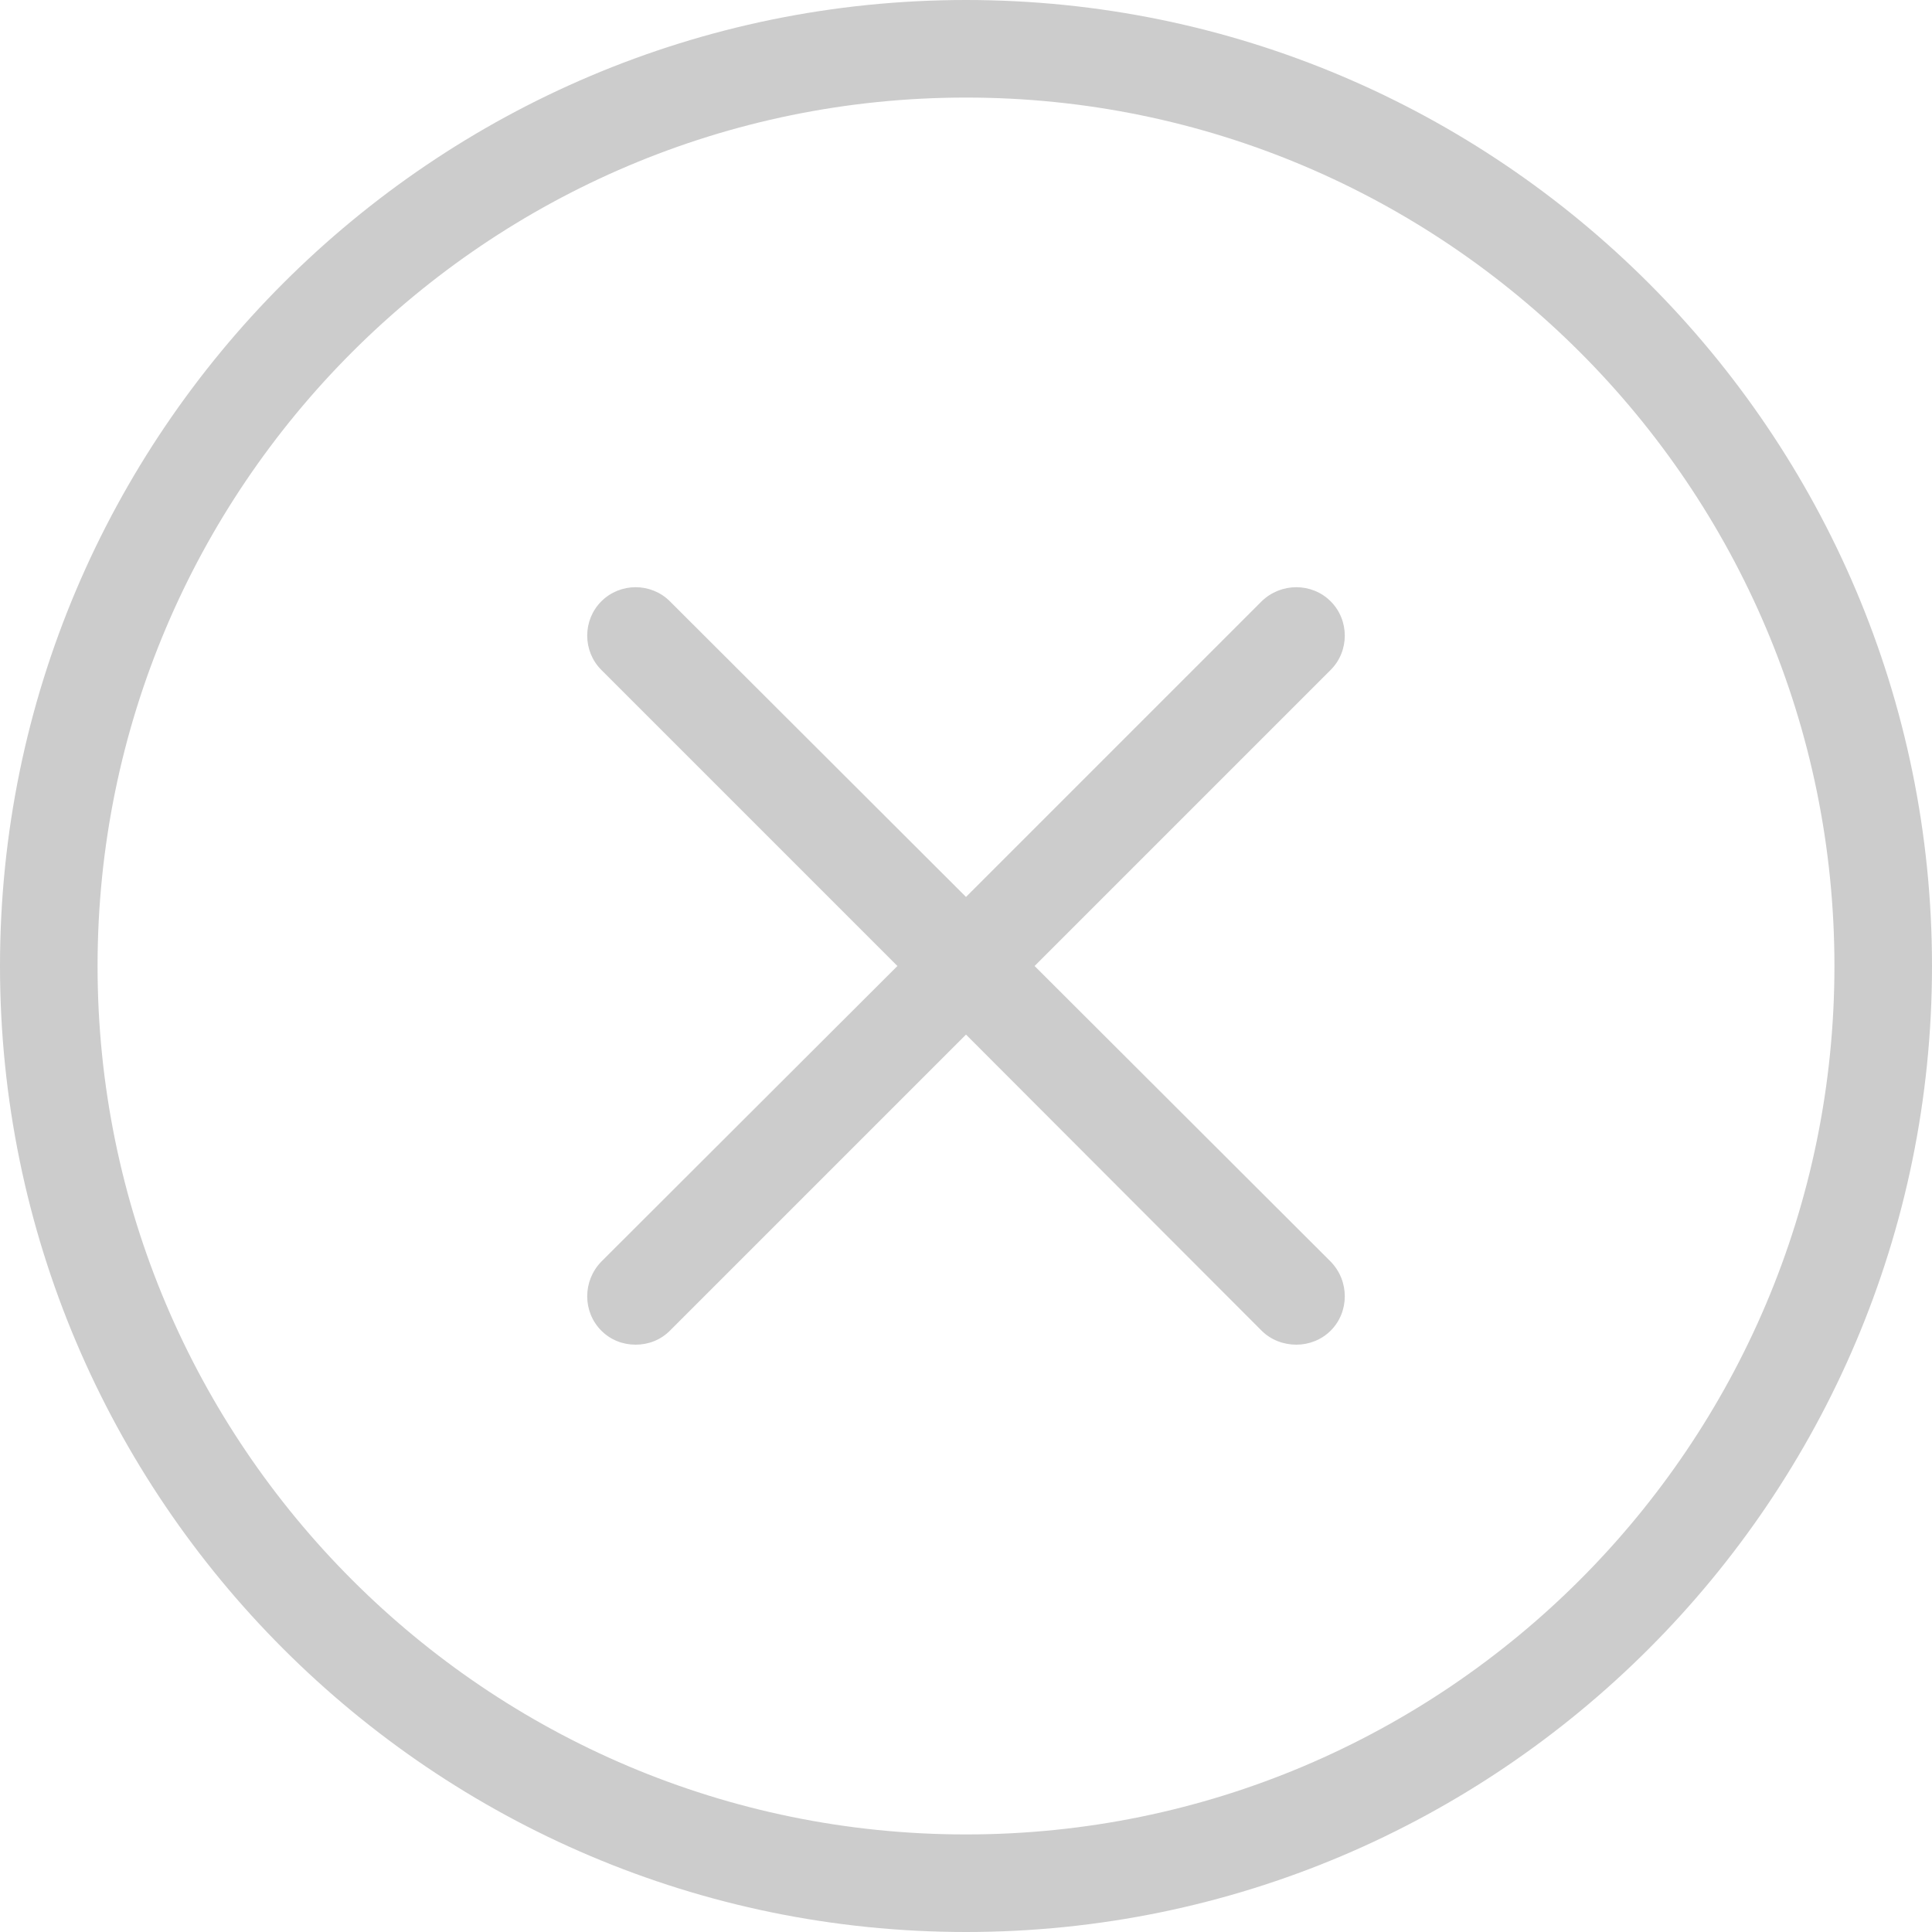 <svg xmlns="http://www.w3.org/2000/svg" width="40" height="40" viewBox="0 0 40 40"><g><path fill="rgba(0,0,0,0.2)" d="M20 0c11.03,0 20,8.97 20,20 0,11.03 -8.97,20 -20,20 -11.03,0 -20,-8.97 -20,-20 0,-11.03 8.97,-20 20,-20zm0 37.98c9.92,0 17.98,-8.06 17.98,-17.98 0,-9.92 -8.06,-17.98 -17.98,-17.98 -9.92,0 -17.98,8.06 -17.98,17.98 0,9.92 8.06,17.98 17.98,17.98zm1.42 -17.98l6.13 6.12c0.39,0.4 0.39,1.04 0,1.43 -0.19,0.19 -0.45,0.29 -0.71,0.29 -0.27,0 -0.53,-0.1 -0.72,-0.29l-6.12 -6.13 -6.13 6.13c-0.19,0.19 -0.44,0.29 -0.71,0.29 -0.27,0 -0.52,-0.1 -0.71,-0.29 -0.39,-0.39 -0.39,-1.03 0,-1.43l6.13 -6.12 -6.13 -6.13c-0.39,-0.39 -0.39,-1.03 0,-1.42 0.39,-0.39 1.03,-0.39 1.42,0l6.13 6.12 6.12 -6.12c0.4,-0.39 1.04,-0.39 1.43,0 0.39,0.39 0.39,1.03 0,1.42l-6.13 6.13z"></path></g></svg>
